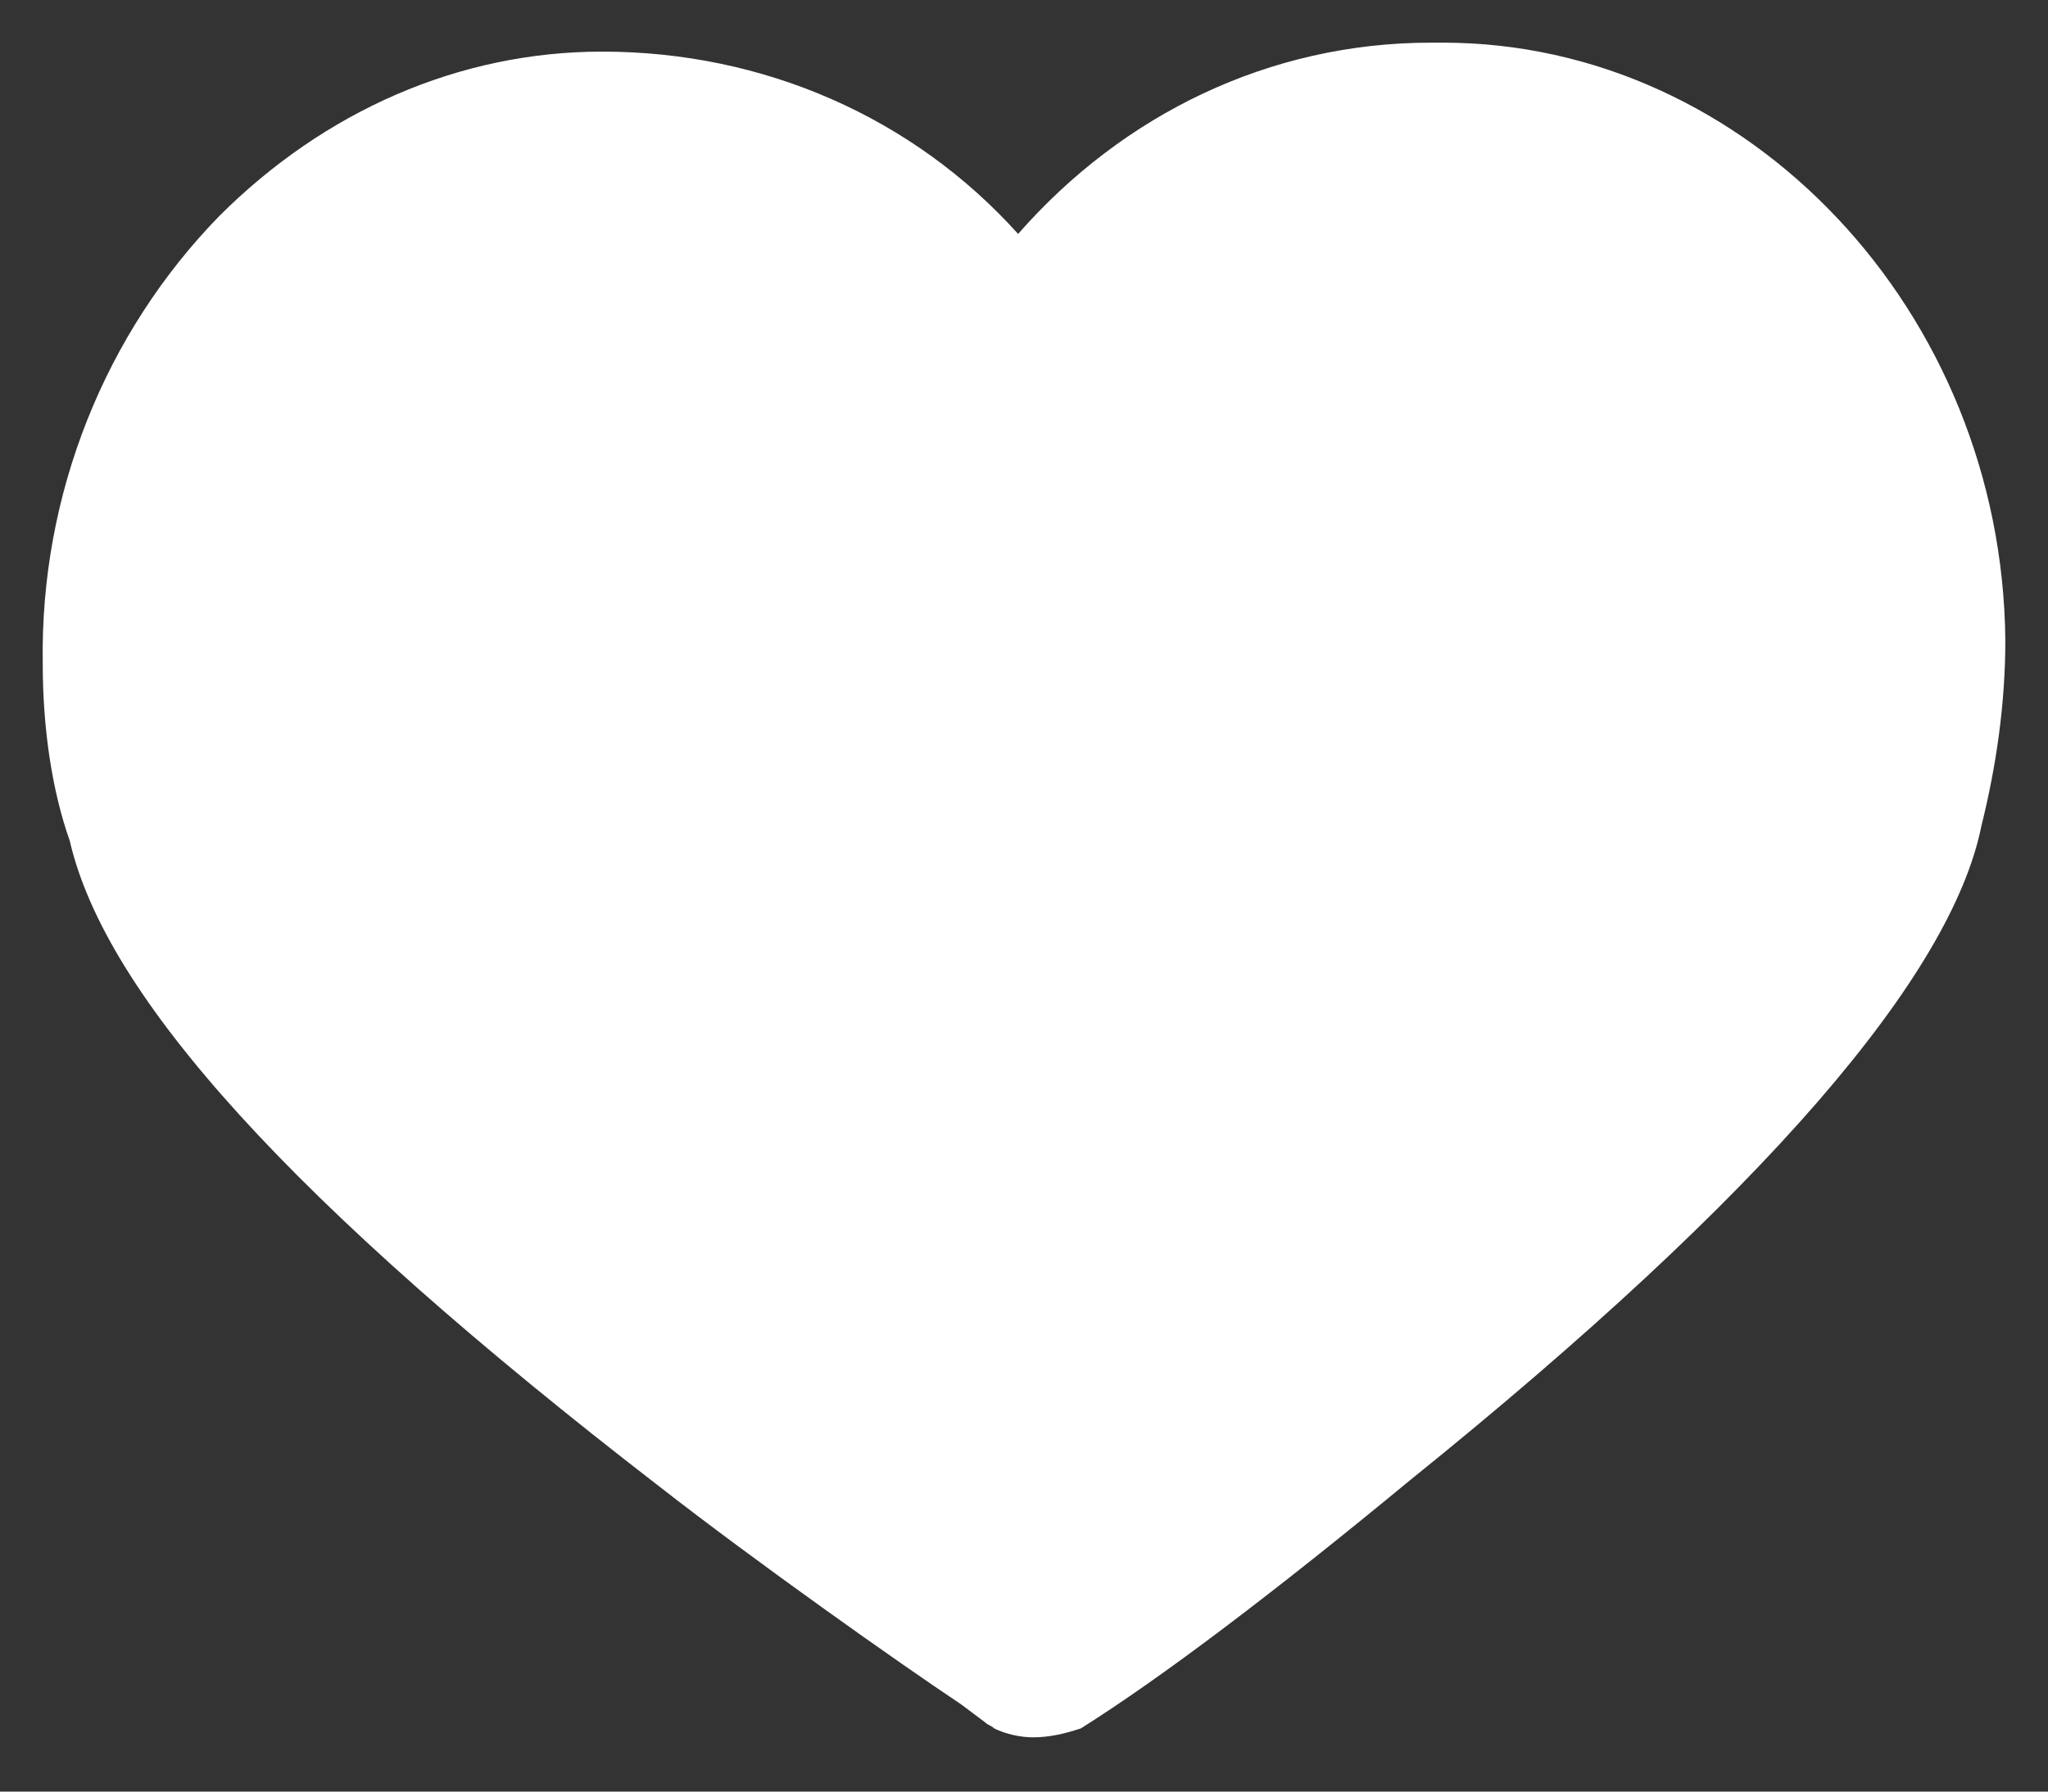 <svg width="24" height="21" viewBox="0 0 24 21" fill="none" xmlns="http://www.w3.org/2000/svg"><rect x="0" y="0" width="24" height="21" fill="#333333" stroke="none"/><path d="M12.106 20.364C11.966 20.364 11.79 20.329 11.65 20.259C11.615 20.224 11.58 20.224 11.545 20.189L11.264 19.978C10.528 19.488 8.845 18.297 7.723 17.421C3.411 14.093 1.237 11.675 0.817 9.854C0.606 9.258 0.501 8.523 0.501 7.787C0.466 5.79 1.237 3.898 2.57 2.532C3.797 1.306 5.374 0.605 7.057 0.605C8.95 0.605 10.703 1.376 11.931 2.742C13.158 1.341 14.875 0.5 16.769 0.5H16.909C20.485 0.5 23.465 3.653 23.5 7.507C23.5 8.242 23.395 8.978 23.22 9.679C22.869 11.43 20.695 13.988 16.523 17.351C14.911 18.682 13.613 19.663 12.667 20.259C12.456 20.329 12.281 20.364 12.106 20.364Z" fill="white"></path></svg>